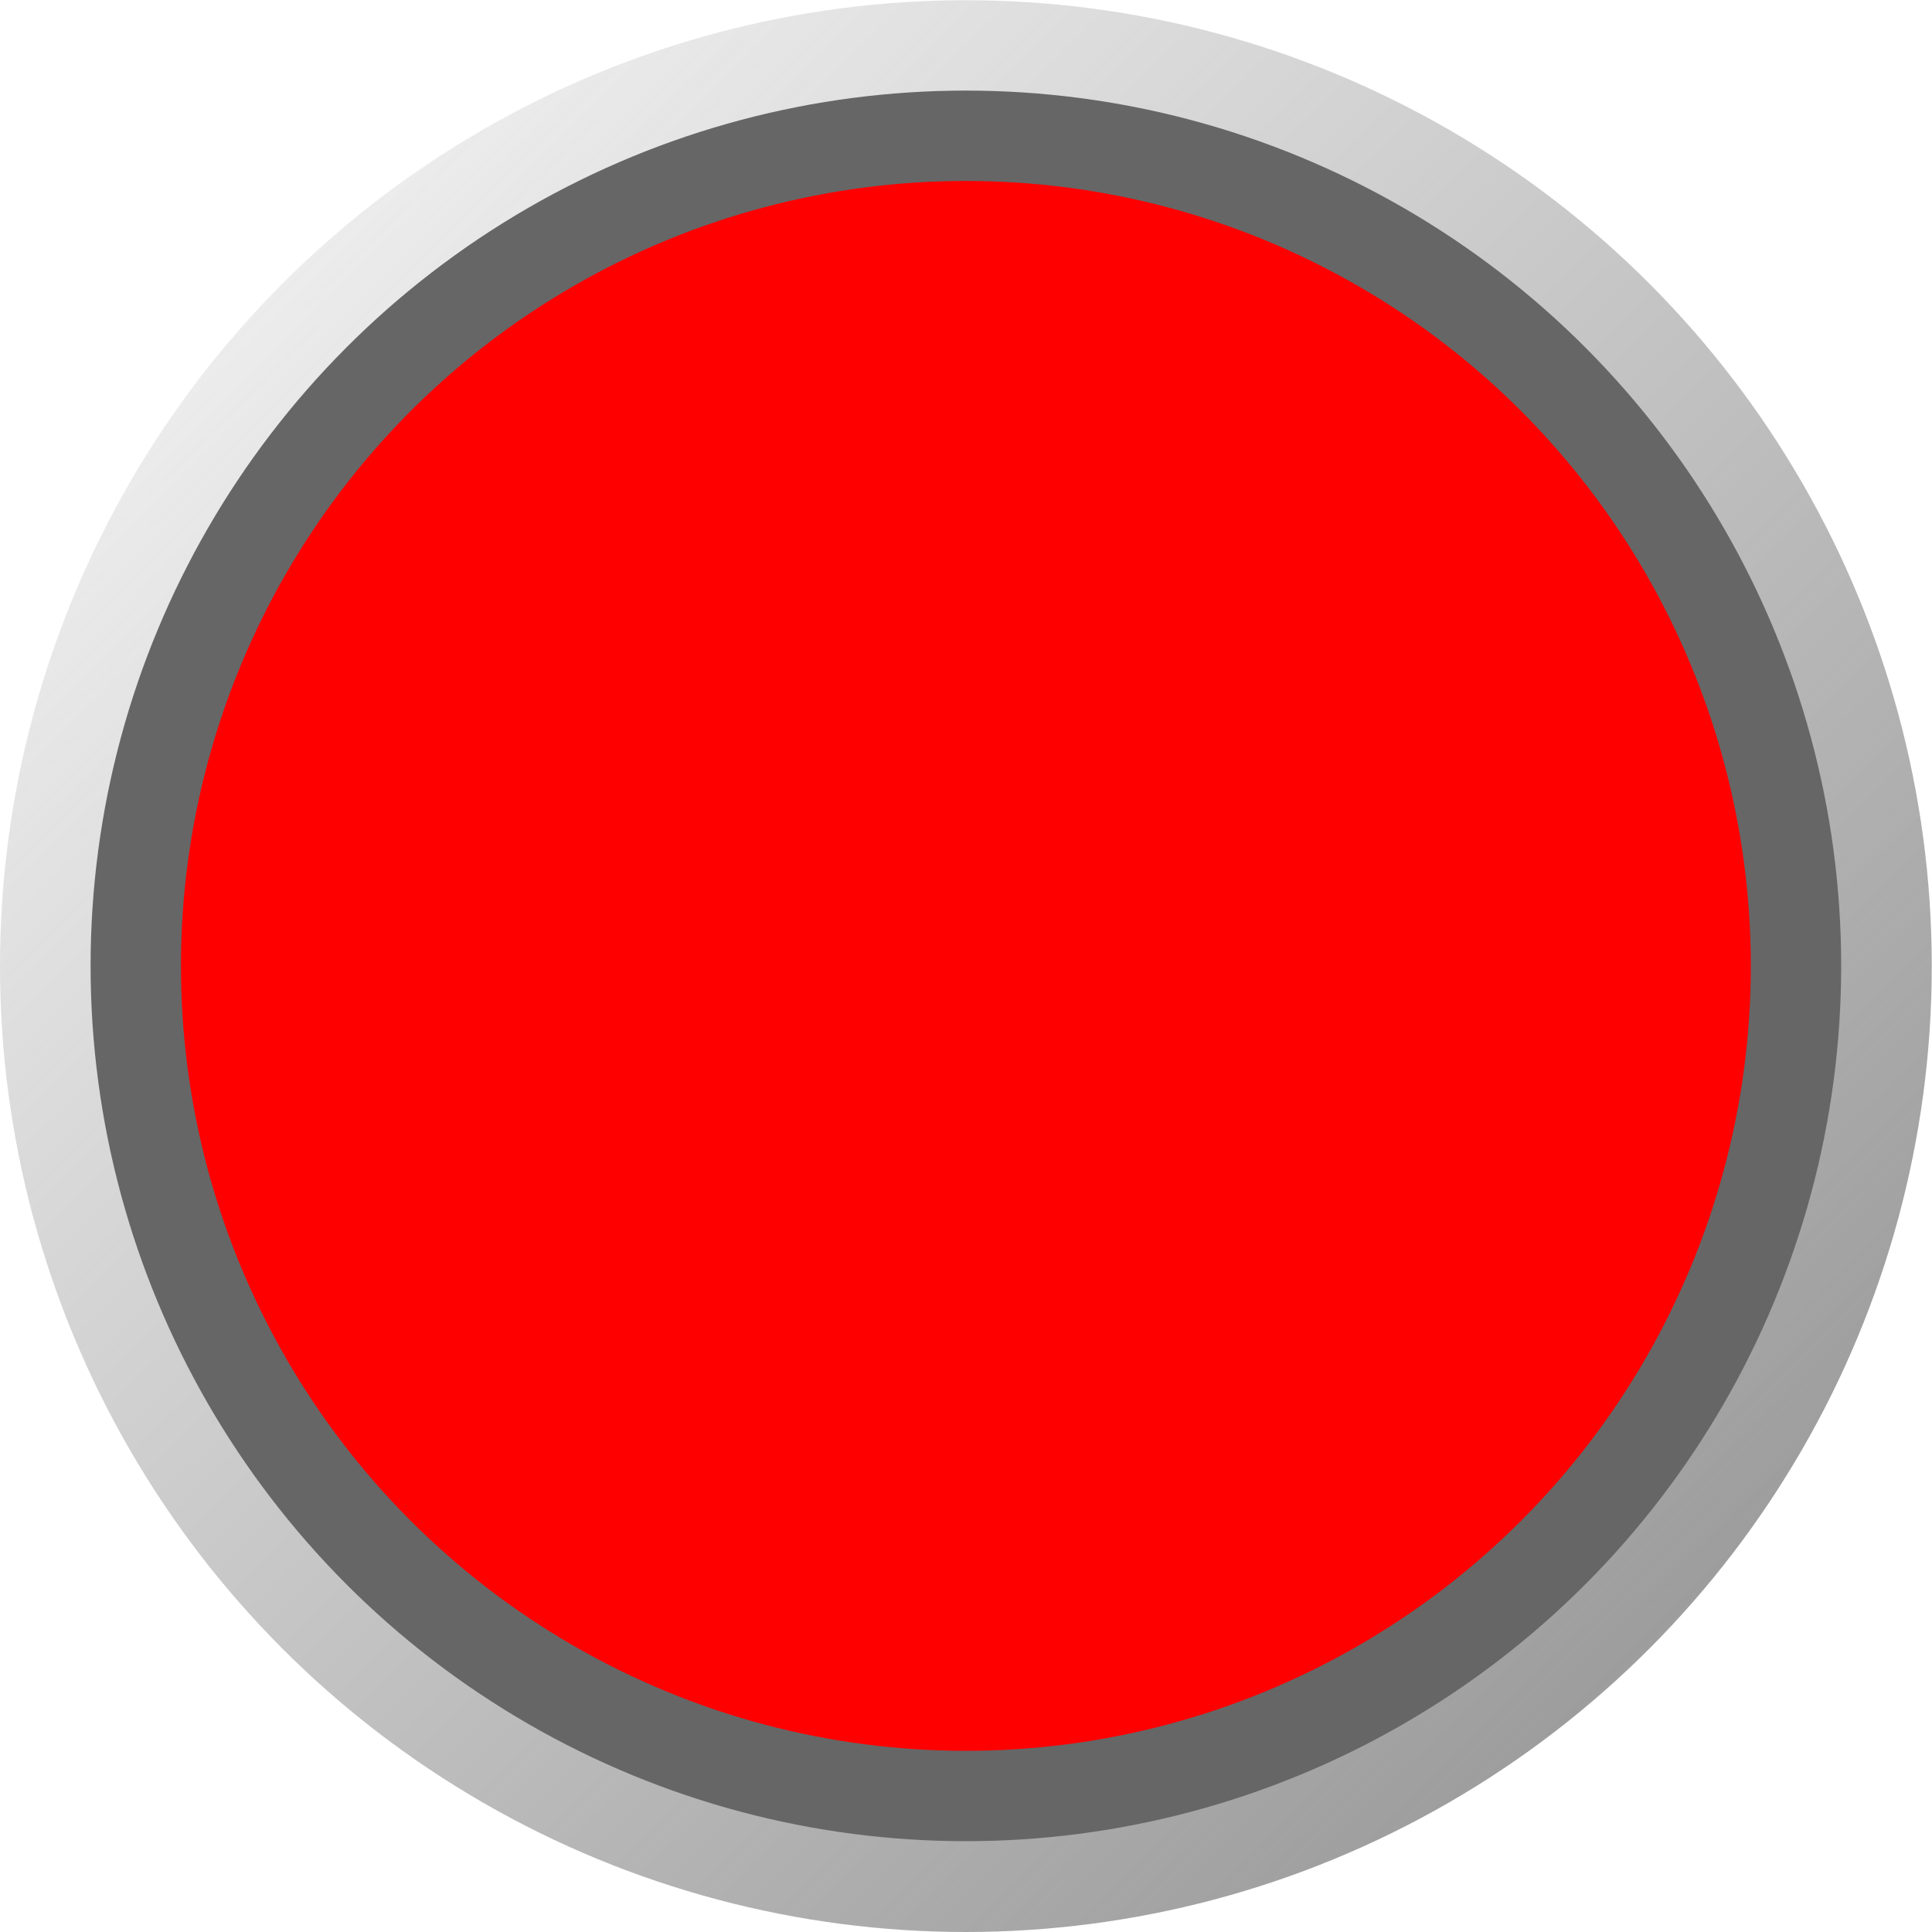 <?xml version="1.0" encoding="UTF-8" standalone="no"?>
<!-- Created with Inkscape (http://www.inkscape.org/) -->

<svg
   xmlns:osb="http://www.openswatchbook.org/uri/2009/osb"
   xmlns:dc="http://purl.org/dc/elements/1.1/"
   xmlns:cc="http://creativecommons.org/ns#"
   xmlns:rdf="http://www.w3.org/1999/02/22-rdf-syntax-ns#"
   xmlns:svg="http://www.w3.org/2000/svg"
   xmlns="http://www.w3.org/2000/svg"
   xmlns:xlink="http://www.w3.org/1999/xlink"
   xmlns:sodipodi="http://sodipodi.sourceforge.net/DTD/sodipodi-0.dtd"
   xmlns:inkscape="http://www.inkscape.org/namespaces/inkscape"
   width="32"
   height="32"
   viewBox="0 0 8.467 8.467"
   version="1.1"
   id="svg8"
   inkscape:version="0.92.4 (5da689c313, 2019-01-14)"
   sodipodi:docname="LEDRedSimple.svg">
  <defs
     id="defs2">
    <linearGradient
       id="linearGradient6064"
       osb:paint="solid">
      <stop
         style="stop-color:#000000;stop-opacity:1;"
         offset="0"
         id="stop6062" />
    </linearGradient>
    <linearGradient
       inkscape:collect="always"
       id="OuterRing">
      <stop
         style="stop-color:#808080;stop-opacity:1;"
         offset="0"
         id="stop6004" />
      <stop
         style="stop-color:#808080;stop-opacity:0;"
         offset="1"
         id="stop6006" />
    </linearGradient>
    <linearGradient
       id="linearGradient4540"
       osb:paint="gradient">
      <stop
         style="stop-color:#0000ff;stop-opacity:1;"
         offset="0"
         id="stop4536" />
      <stop
         style="stop-color:#0000ff;stop-opacity:0;"
         offset="1"
         id="stop4538" />
    </linearGradient>
    <linearGradient
       inkscape:collect="always"
       xlink:href="#OuterRing"
       id="linearGradient6010"
       x1="9.409"
       y1="298.009"
       x2="-0.165"
       y2="288.318"
       gradientUnits="userSpaceOnUse"
       gradientTransform="translate(-0.017)" />
  </defs>
  <sodipodi:namedview
     id="base"
     pagecolor="#ffffff"
     bordercolor="#666666"
     borderopacity="1.0"
     inkscape:pageopacity="0.0"
     inkscape:pageshadow="2"
     inkscape:zoom="8"
     inkscape:cx="-13.0625"
     inkscape:cy="37.401938"
     inkscape:document-units="px"
     inkscape:current-layer="layer3"
     showgrid="false"
     units="px" />
  <g
     inkscape:label="Layer 1"
     inkscape:groupmode="layer"
     id="layer1"
     transform="translate(0,-288.533)">
    <circle
       style="fill:url(#linearGradient6010);fill-opacity:1.0;stroke-width:0.265"
       id="path10"
       cx="4.233"
       cy="292.767"
       r="4.233" />
    <circle
       style="fill:none;fill-opacity:1;fill-rule:evenodd;stroke-width:0.369"
       id="path5990"
       cx="4.233"
       cy="292.767"
       r="3.44" />
  </g>
  <g
     inkscape:groupmode="layer"
     id="layer2"
     inkscape:label="Layer 2">
    <circle
       style="fill:#666666;fill-opacity:1;fill-rule:evenodd;stroke:none;stroke-width:0.274;stroke-opacity:1"
       id="path6184"
       cx="4.233"
       cy="4.233"
       r="3.836"
       inkscape:transform-center-x="0.19843748"
       inkscape:transform-center-y="0.099218741" />
  </g>
  <g
     inkscape:groupmode="layer"
     id="layer3"
     inkscape:label="Layer 3">
    <circle
       style="fill:#ff0000;fill-opacity:1;fill-rule:evenodd;stroke:none;stroke-width:0.246;stroke-opacity:1"
       id="path6184-4"
       cx="4.233"
       cy="4.233"
       inkscape:transform-center-x="0.17790995"
       inkscape:transform-center-y="0.08895874"
       r="3.44" />
  </g>
</svg>
